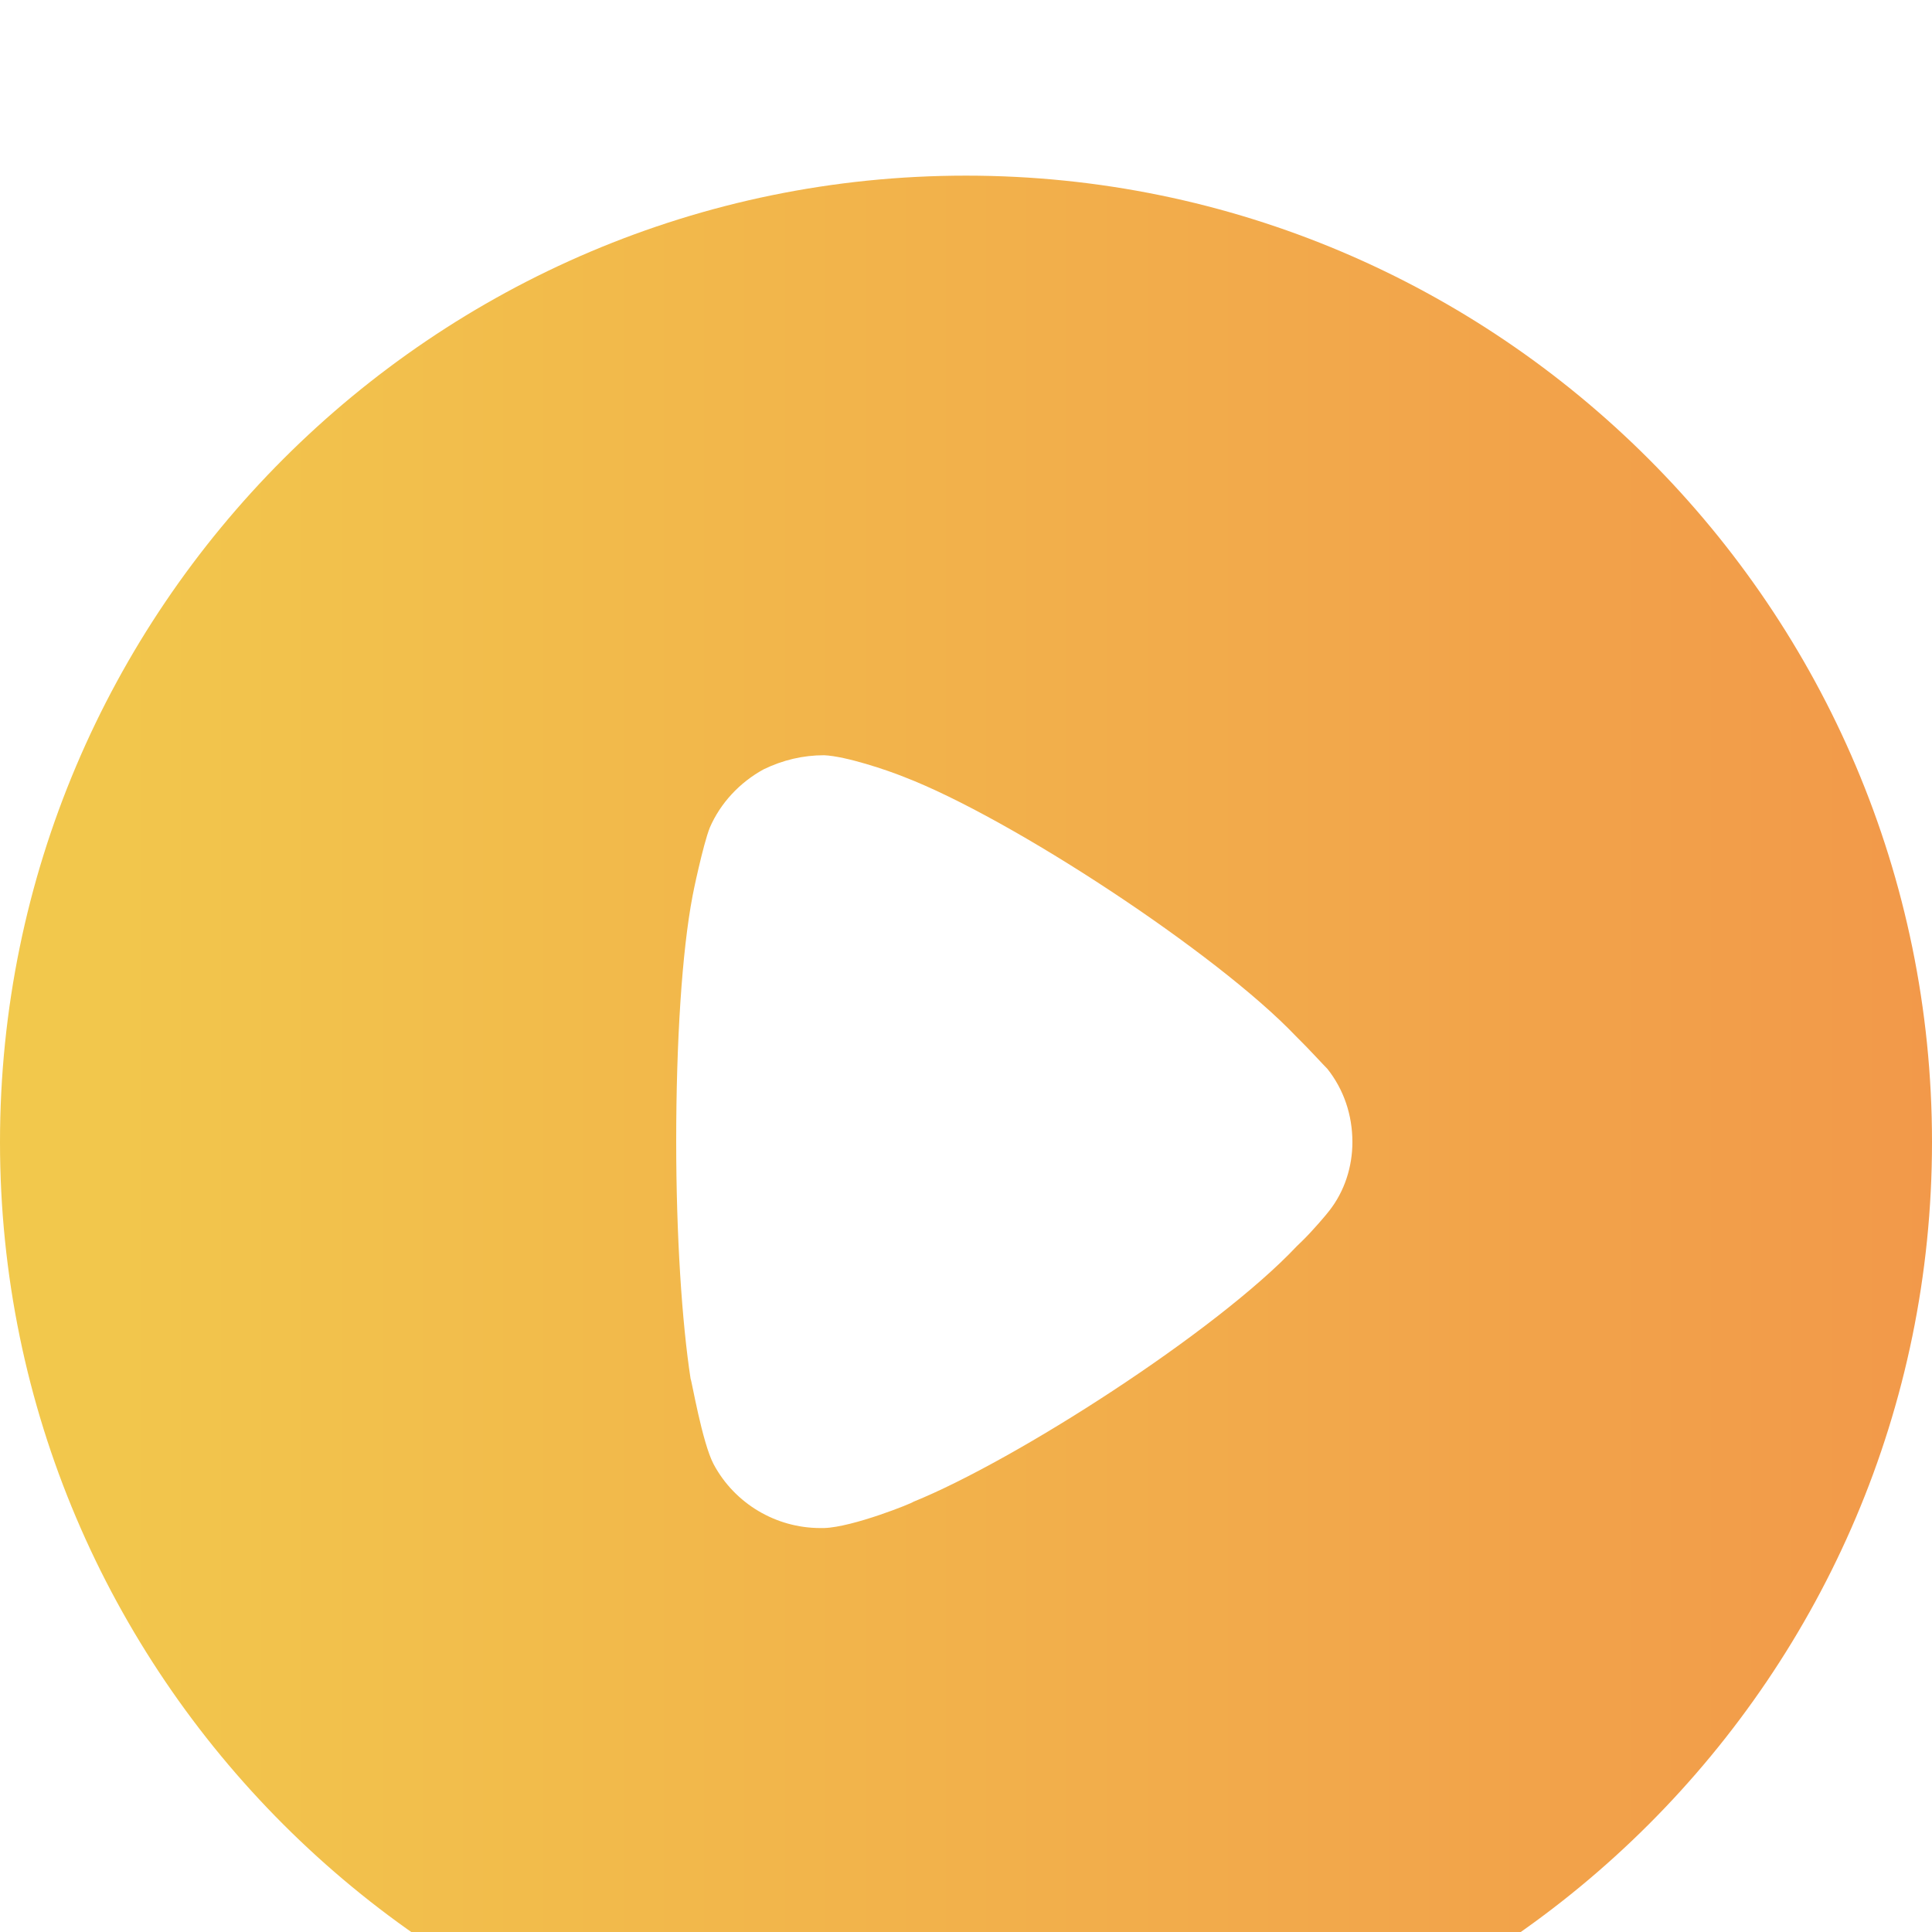<svg width="44" height="44" viewBox="0 0 44 44" fill="none" xmlns="http://www.w3.org/2000/svg">
<rect width="44" height="44" fill="#E5E5E5"/>
<g clip-path="url(#clip0_0_1)">
<rect width="1440" height="4506" transform="translate(-1018 -1239)" fill="white"/>
<g filter="url(#filter0_d_0_1)">
<path d="M44 22.011C44 34.13 34.126 44 22 44C9.875 44 0 34.13 0 22.011C0 9.87 9.875 0 22 0C34.126 0 44 9.87 44 22.011Z" fill="url(#paint0_linear_0_1)"/>
<path d="M30.8 22.011C30.8 22.567 30.625 23.125 30.275 23.572C30.209 23.66 29.903 24.021 29.663 24.256L29.531 24.384C27.694 26.333 23.122 29.262 20.803 30.201C20.803 30.223 19.425 30.781 18.769 30.8H18.681C17.675 30.8 16.734 30.246 16.253 29.348C15.991 28.854 15.75 27.421 15.728 27.402C15.531 26.117 15.4 24.149 15.4 21.989C15.4 19.725 15.531 17.669 15.772 16.408C15.772 16.386 16.012 15.232 16.166 14.847C16.406 14.293 16.844 13.82 17.391 13.521C17.828 13.309 18.288 13.2 18.769 13.2C19.272 13.223 20.212 13.542 20.584 13.692C23.034 14.633 27.716 17.712 29.509 19.594C29.816 19.894 30.144 20.259 30.231 20.343C30.603 20.813 30.8 21.39 30.8 22.011Z" fill="white"/>
</g>
</g>
<defs>
<filter id="filter0_d_0_1" x="-20" y="-16" width="197.664" height="84" filterUnits="userSpaceOnUse" color-interpolation-filters="sRGB">
<feFlood flood-opacity="0" result="BackgroundImageFix"/>
<feColorMatrix in="SourceAlpha" type="matrix" values="0 0 0 0 0 0 0 0 0 0 0 0 0 0 0 0 0 0 127 0" result="hardAlpha"/>
<feOffset dy="4"/>
<feGaussianBlur stdDeviation="10"/>
<feComposite in2="hardAlpha" operator="out"/>
<feColorMatrix type="matrix" values="0 0 0 0 0.688 0 0 0 0 0.688 0 0 0 0 0.688 0 0 0 0.25 0"/>
<feBlend mode="normal" in2="BackgroundImageFix" result="effect1_dropShadow_0_1"/>
<feBlend mode="normal" in="SourceGraphic" in2="effect1_dropShadow_0_1" result="shape"/>
</filter>
<linearGradient id="paint0_linear_0_1" x1="0" y1="22" x2="44" y2="22" gradientUnits="userSpaceOnUse">
<stop stop-color="#F2C94C"/>
<stop offset="1" stop-color="#F2994A"/>
</linearGradient>
<clipPath id="clip0_0_1">
<rect width="1440" height="4506" fill="white" transform="translate(-1018 -1239)"/>
</clipPath>
</defs>
</svg>
